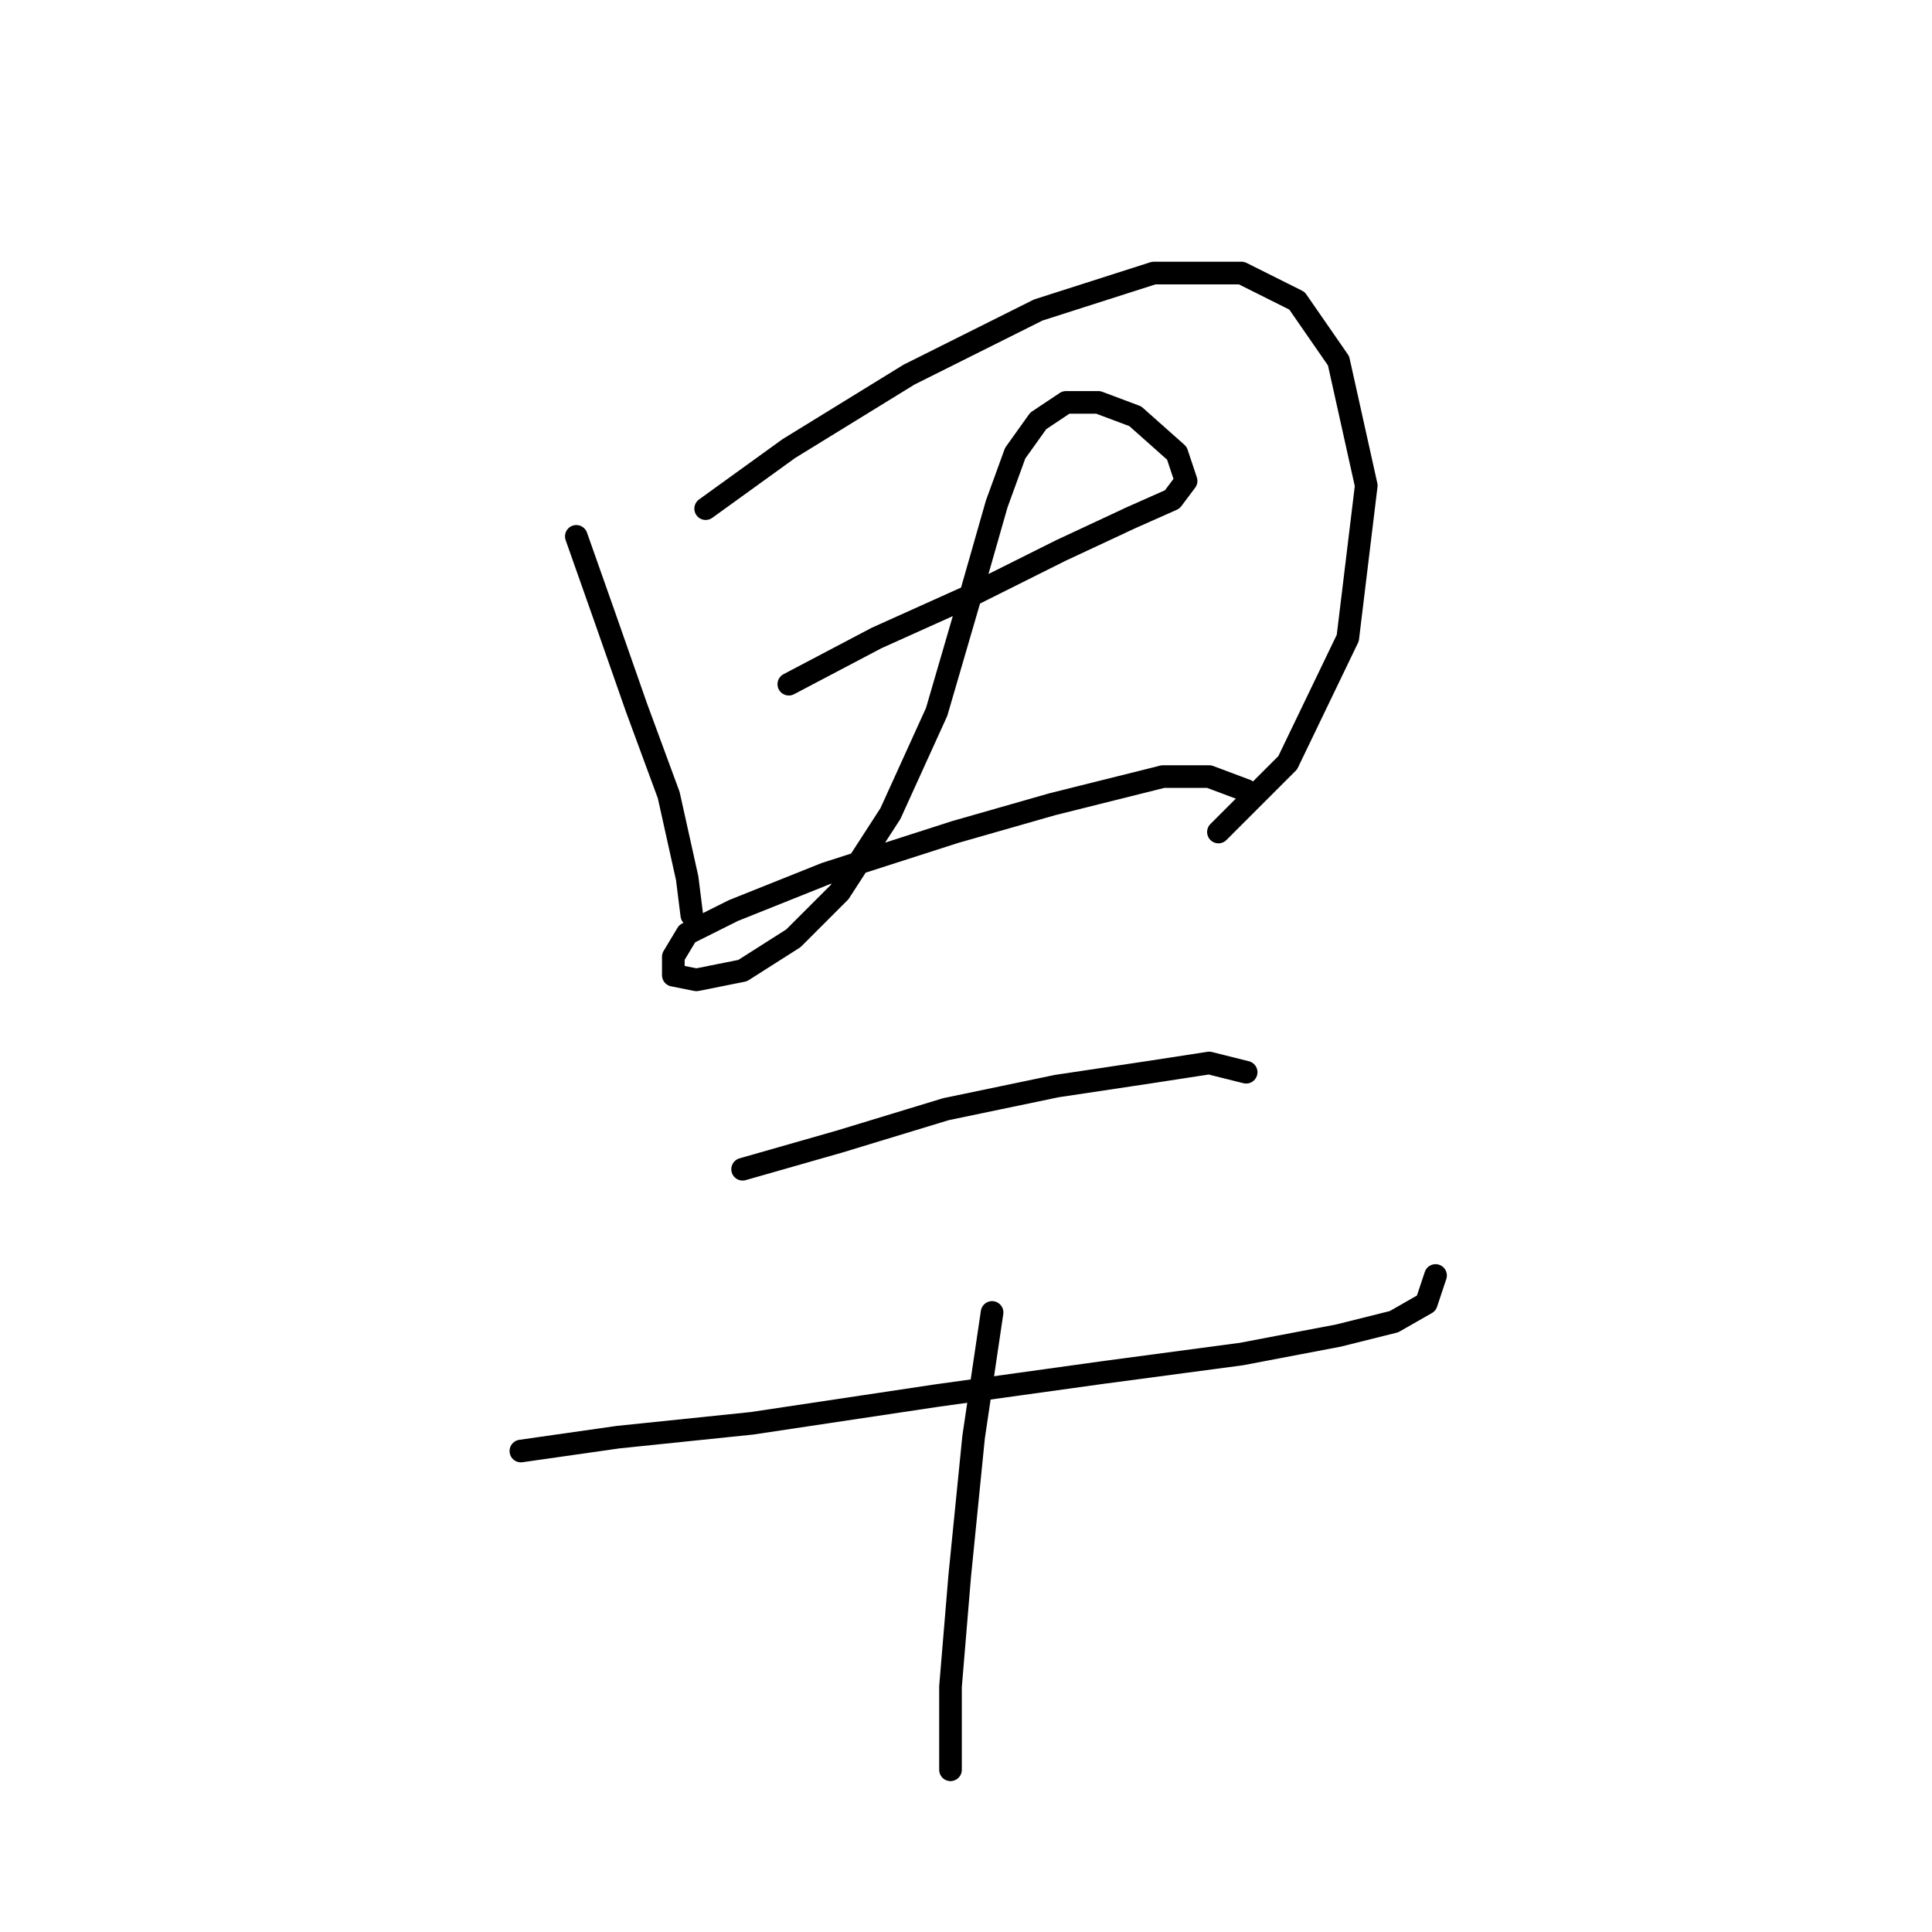 <?xml version="1.0" standalone="no"?>
    <svg width="256" height="256" xmlns="http://www.w3.org/2000/svg" version="1.1">
    <polyline stroke="black" stroke-width="3" stroke-linecap="round" fill="transparent" stroke-linejoin="round" points="76.365 71.071 80.037 81.477 84.322 93.719 88.607 105.349 91.055 116.367 91.668 121.264 91.668 121.264 " />
        <polyline stroke="black" stroke-width="3" stroke-linecap="round" fill="transparent" stroke-linejoin="round" points="93.504 67.398 104.522 59.441 120.437 49.647 137.576 41.077 152.879 36.18 164.509 36.18 171.854 39.853 177.363 47.811 181.036 64.338 178.588 84.537 170.63 101.064 161.448 110.246 161.448 110.246 " />
        <polyline stroke="black" stroke-width="3" stroke-linecap="round" fill="transparent" stroke-linejoin="round" points="104.522 90.658 116.152 84.537 128.394 79.028 140.637 72.907 149.818 68.622 155.327 66.174 157.164 63.726 155.939 60.053 150.43 55.156 145.534 53.32 141.249 53.32 137.576 55.768 134.515 60.053 132.067 66.786 128.394 79.64 124.11 94.331 117.988 107.798 111.255 118.204 105.134 124.325 98.401 128.61 92.28 129.834 89.219 129.222 89.219 126.773 91.055 123.713 97.177 120.652 109.419 115.755 126.558 110.246 139.412 106.573 154.103 102.901 160.224 102.901 165.121 104.737 165.121 104.737 " />
        <polyline stroke="black" stroke-width="3" stroke-linecap="round" fill="transparent" stroke-linejoin="round" points="98.401 154.93 111.255 151.258 125.334 146.973 140.024 143.912 152.267 142.076 160.224 140.852 165.121 142.076 165.121 142.076 " />
        <polyline stroke="black" stroke-width="3" stroke-linecap="round" fill="transparent" stroke-linejoin="round" points="69.019 192.269 81.874 190.433 99.625 188.597 124.11 184.924 146.146 181.863 164.509 179.415 177.363 176.966 184.709 175.13 188.994 172.682 190.218 169.009 190.218 169.009 " />
        <polyline stroke="black" stroke-width="3" stroke-linecap="round" fill="transparent" stroke-linejoin="round" points="131.455 173.906 129.006 190.433 127.17 208.796 125.946 223.487 125.946 234.505 125.946 234.505 " />
        </svg>